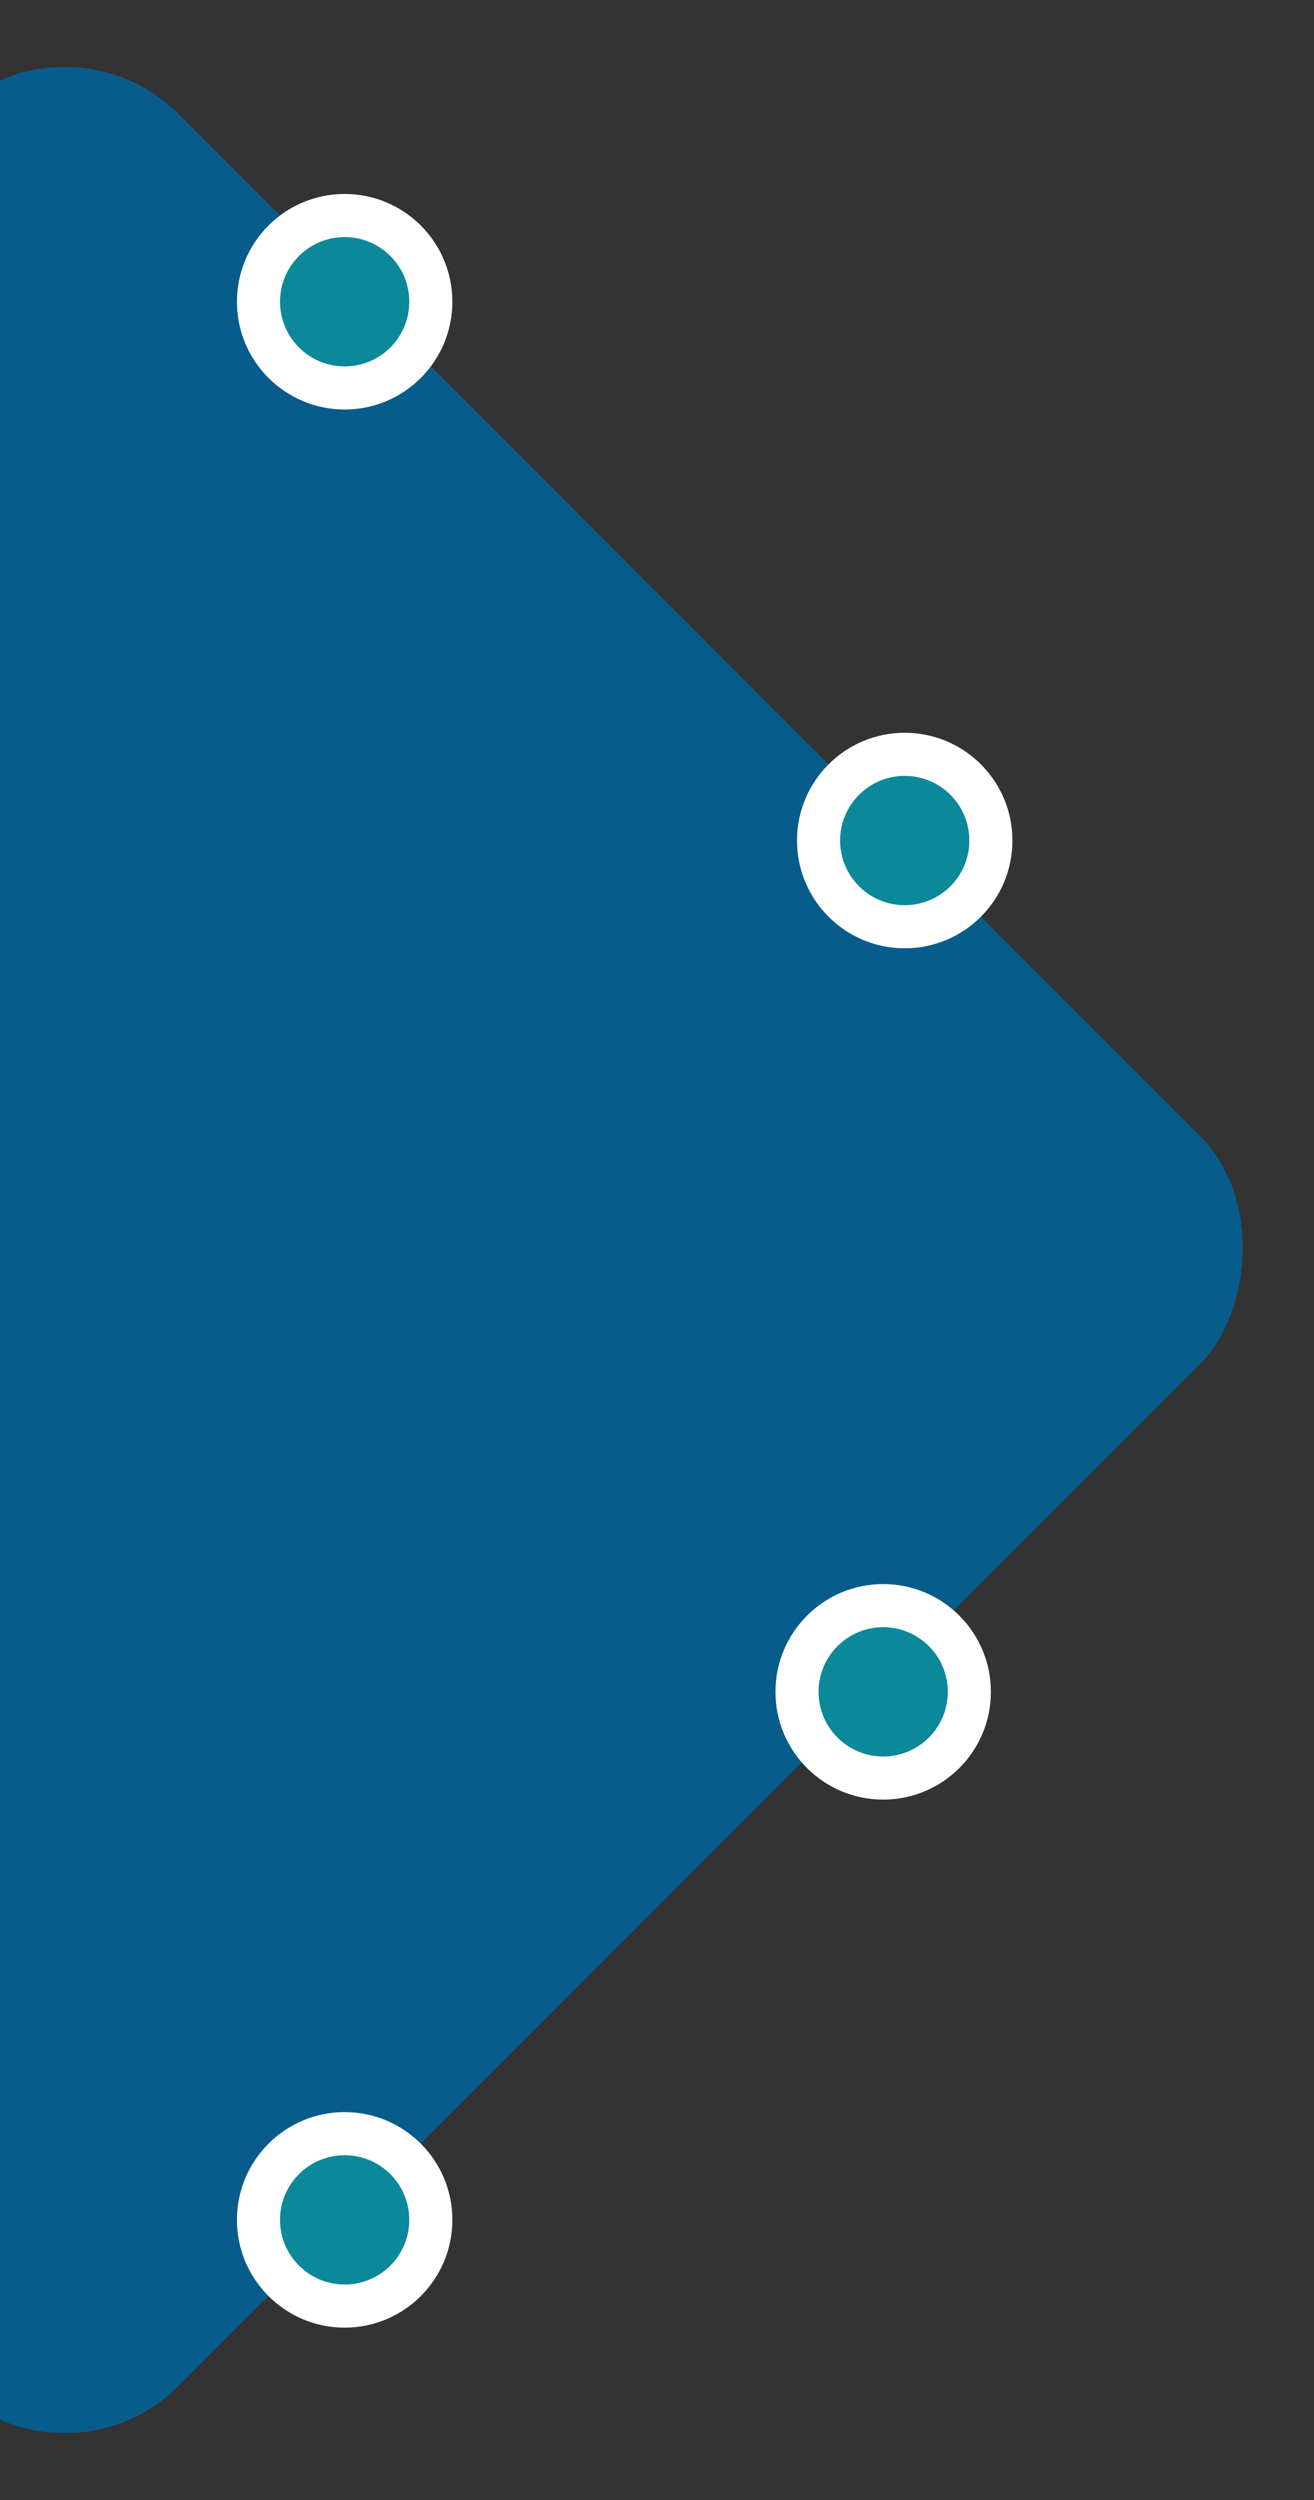 <svg width="122" height="232" viewBox="0 0 122 232" fill="none" xmlns="http://www.w3.org/2000/svg">
<rect x="0" y="0" width="122" height="232" fill="#333333" stroke="none"/>
<rect x="6" width="164.049" height="164.049" rx="15" transform="rotate(45 6 0)" fill="#085C8B"/>
<circle cx="84" cy="78" r="10" fill="white"/>
<circle cx="32" cy="28" r="10" fill="white"/>
<circle cx="84" cy="78" r="6" fill="#0B889A"/>
<circle cx="32" cy="28" r="6" fill="#0B889A"/>
<circle cx="82" cy="157" r="10" fill="white"/>
<circle cx="82" cy="157" r="6" fill="#0B889A"/>
<circle cx="32" cy="206" r="10" fill="white"/>
<circle cx="32" cy="206" r="6" fill="#0B889A"/>
</svg>
